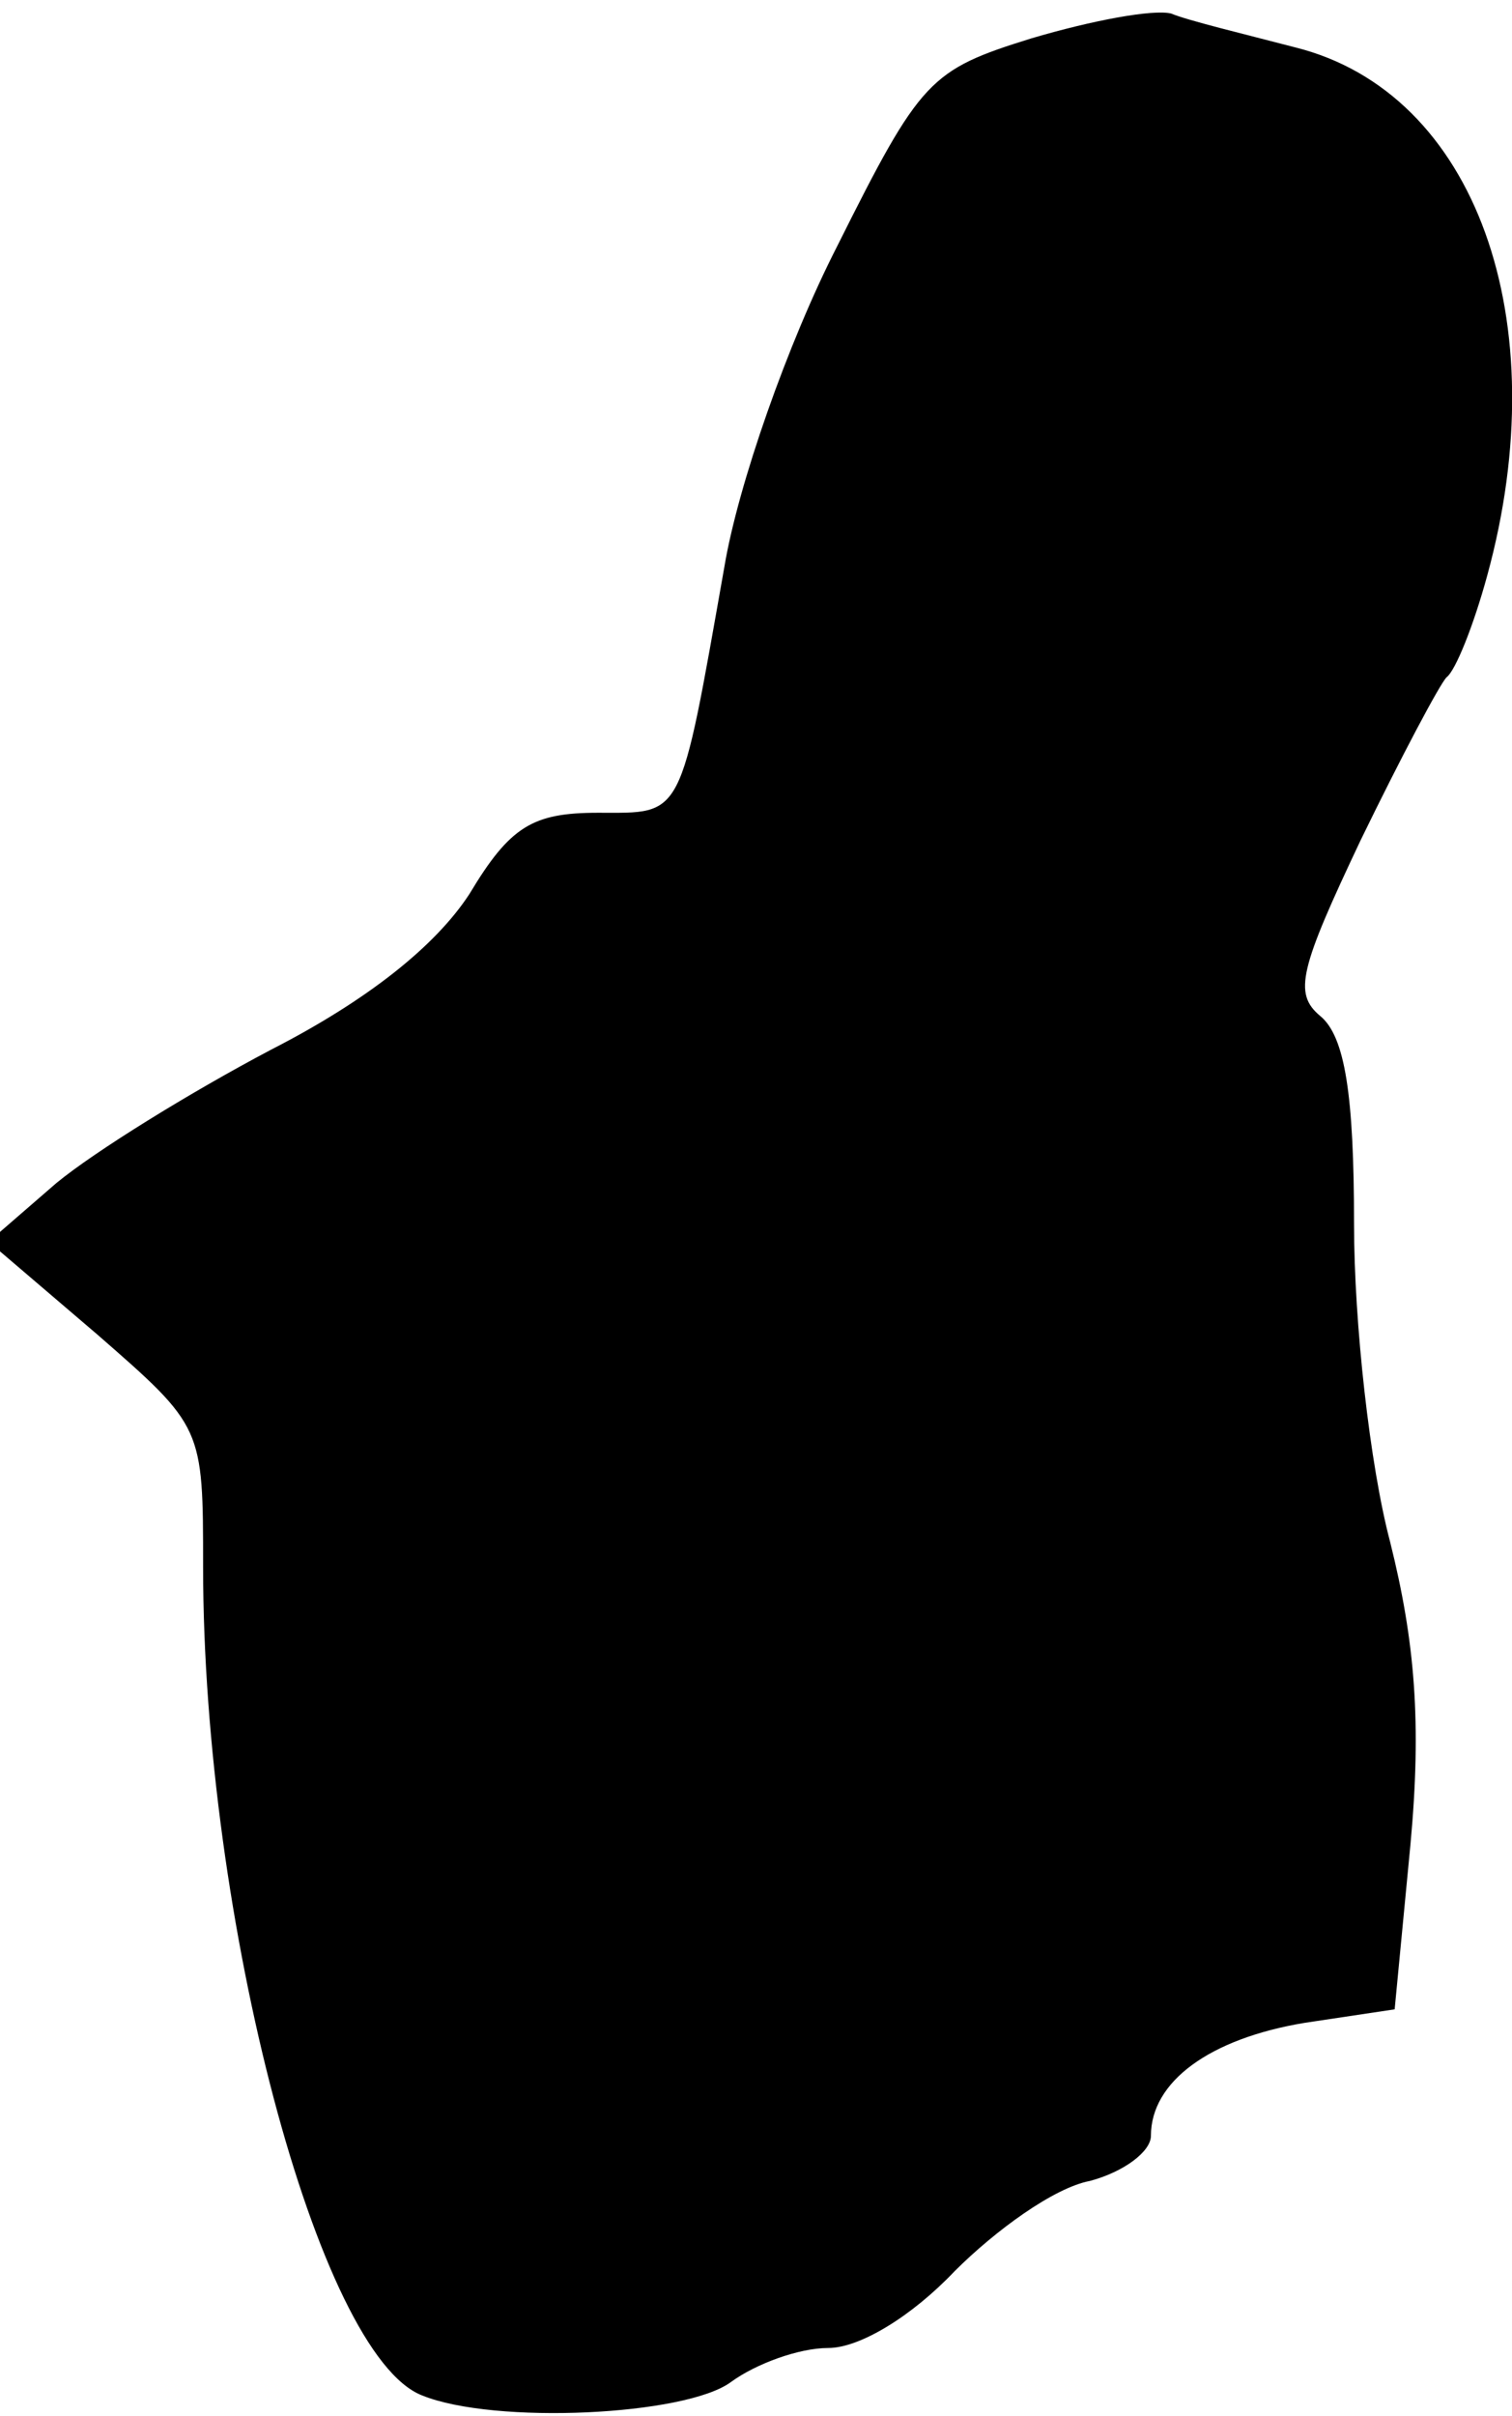 <?xml version="1.0" standalone="no"?>
<!DOCTYPE svg PUBLIC "-//W3C//DTD SVG 20010904//EN"
 "http://www.w3.org/TR/2001/REC-SVG-20010904/DTD/svg10.dtd">
<svg version="1.0" xmlns="http://www.w3.org/2000/svg"
 width="67pt" height="107pt" viewBox="0 0 67 107"
 preserveAspectRatio="xMidYMid meet">
<g transform="translate(0,107) scale(0.1,-0.1)"
fill="#000000" stroke="none">
<path fill="#000000" stroke="none" d="M457 1053 c-45 -14 -49 -18 -86 -92
-22 -43 -44 -106 -50 -142 -20 -113 -18 -109 -56 -109 -29 0 -39 -6 -57 -36
-15 -23 -45 -47 -88 -69 -36 -19 -78 -45 -95 -59 l-30 -26 48 -41 c47 -41 47
-41 47 -103 0 -156 51 -349 97 -367 32 -13 117 -9 137 6 11 8 30 15 43 15 14
0 37 14 56 34 18 18 44 37 60 40 15 4 27 13 27 20 0 24 26 43 68 50 l40 6 7
73 c5 54 2 90 -9 134 -9 34 -16 97 -16 141 0 57 -4 83 -15 92 -12 10 -9 21 18
78 18 37 35 69 38 72 4 3 12 23 18 45 31 113 -5 214 -85 234 -23 6 -48 12 -55
15 -8 2 -35 -3 -62 -11z"/>
</g>
</svg>
